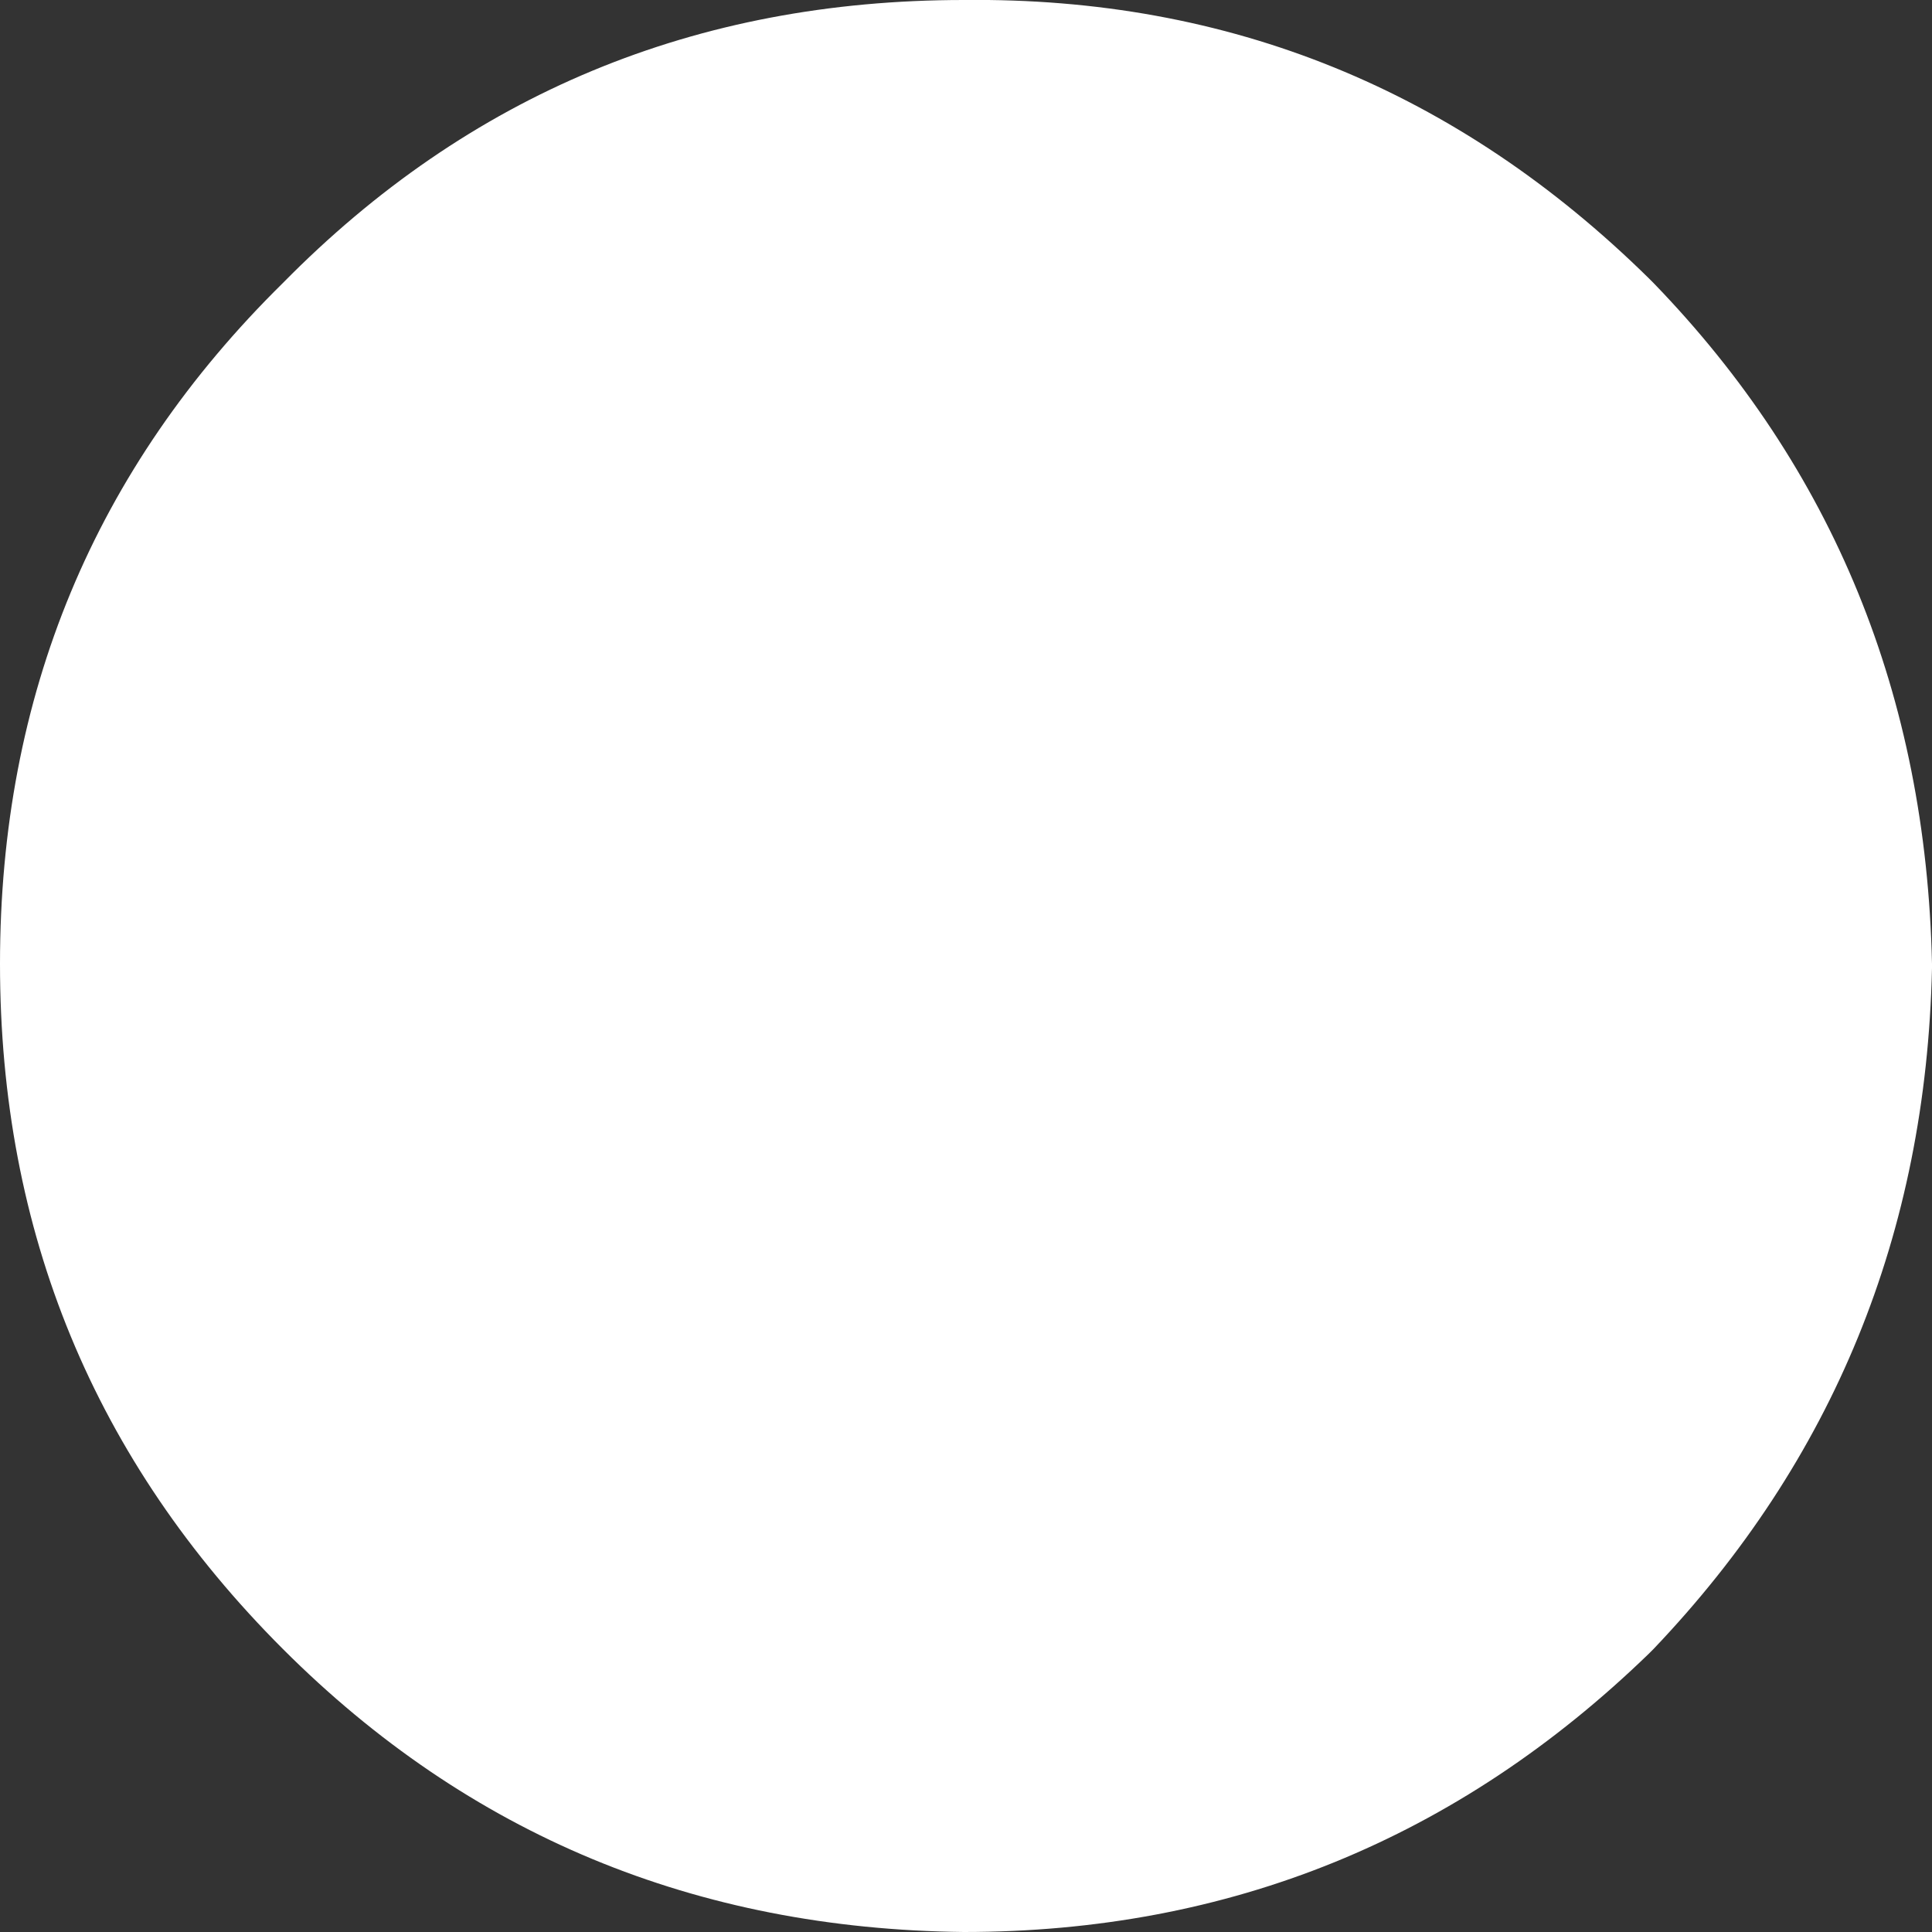 <?xml version="1.0" encoding="UTF-8" standalone="no"?>
<svg xmlns:ffdec="https://www.free-decompiler.com/flash" xmlns:xlink="http://www.w3.org/1999/xlink" ffdec:objectType="shape" height="21.85px" width="21.85px" xmlns="http://www.w3.org/2000/svg">
  <rect width="100%" height="100%" fill="#333333" stroke="none"/>
  <g transform="matrix(1.0, 0.0, 0.0, 1.0, 10.9, 10.9)">
    <path d="M7.8 -7.7 Q10.85 -4.55 10.95 0.0 L10.95 0.05 Q10.85 4.55 7.8 7.75 L7.75 7.8 Q4.5 10.95 0.0 10.95 -4.55 10.9 -7.7 7.75 -10.9 4.55 -10.9 0.0 -10.9 -4.55 -7.7 -7.7 -4.55 -10.9 0.0 -10.9 4.5 -10.95 7.75 -7.75 L7.8 -7.7" fill="#ffffff" fill-rule="evenodd" stroke="none"/>
  </g>
</svg>
